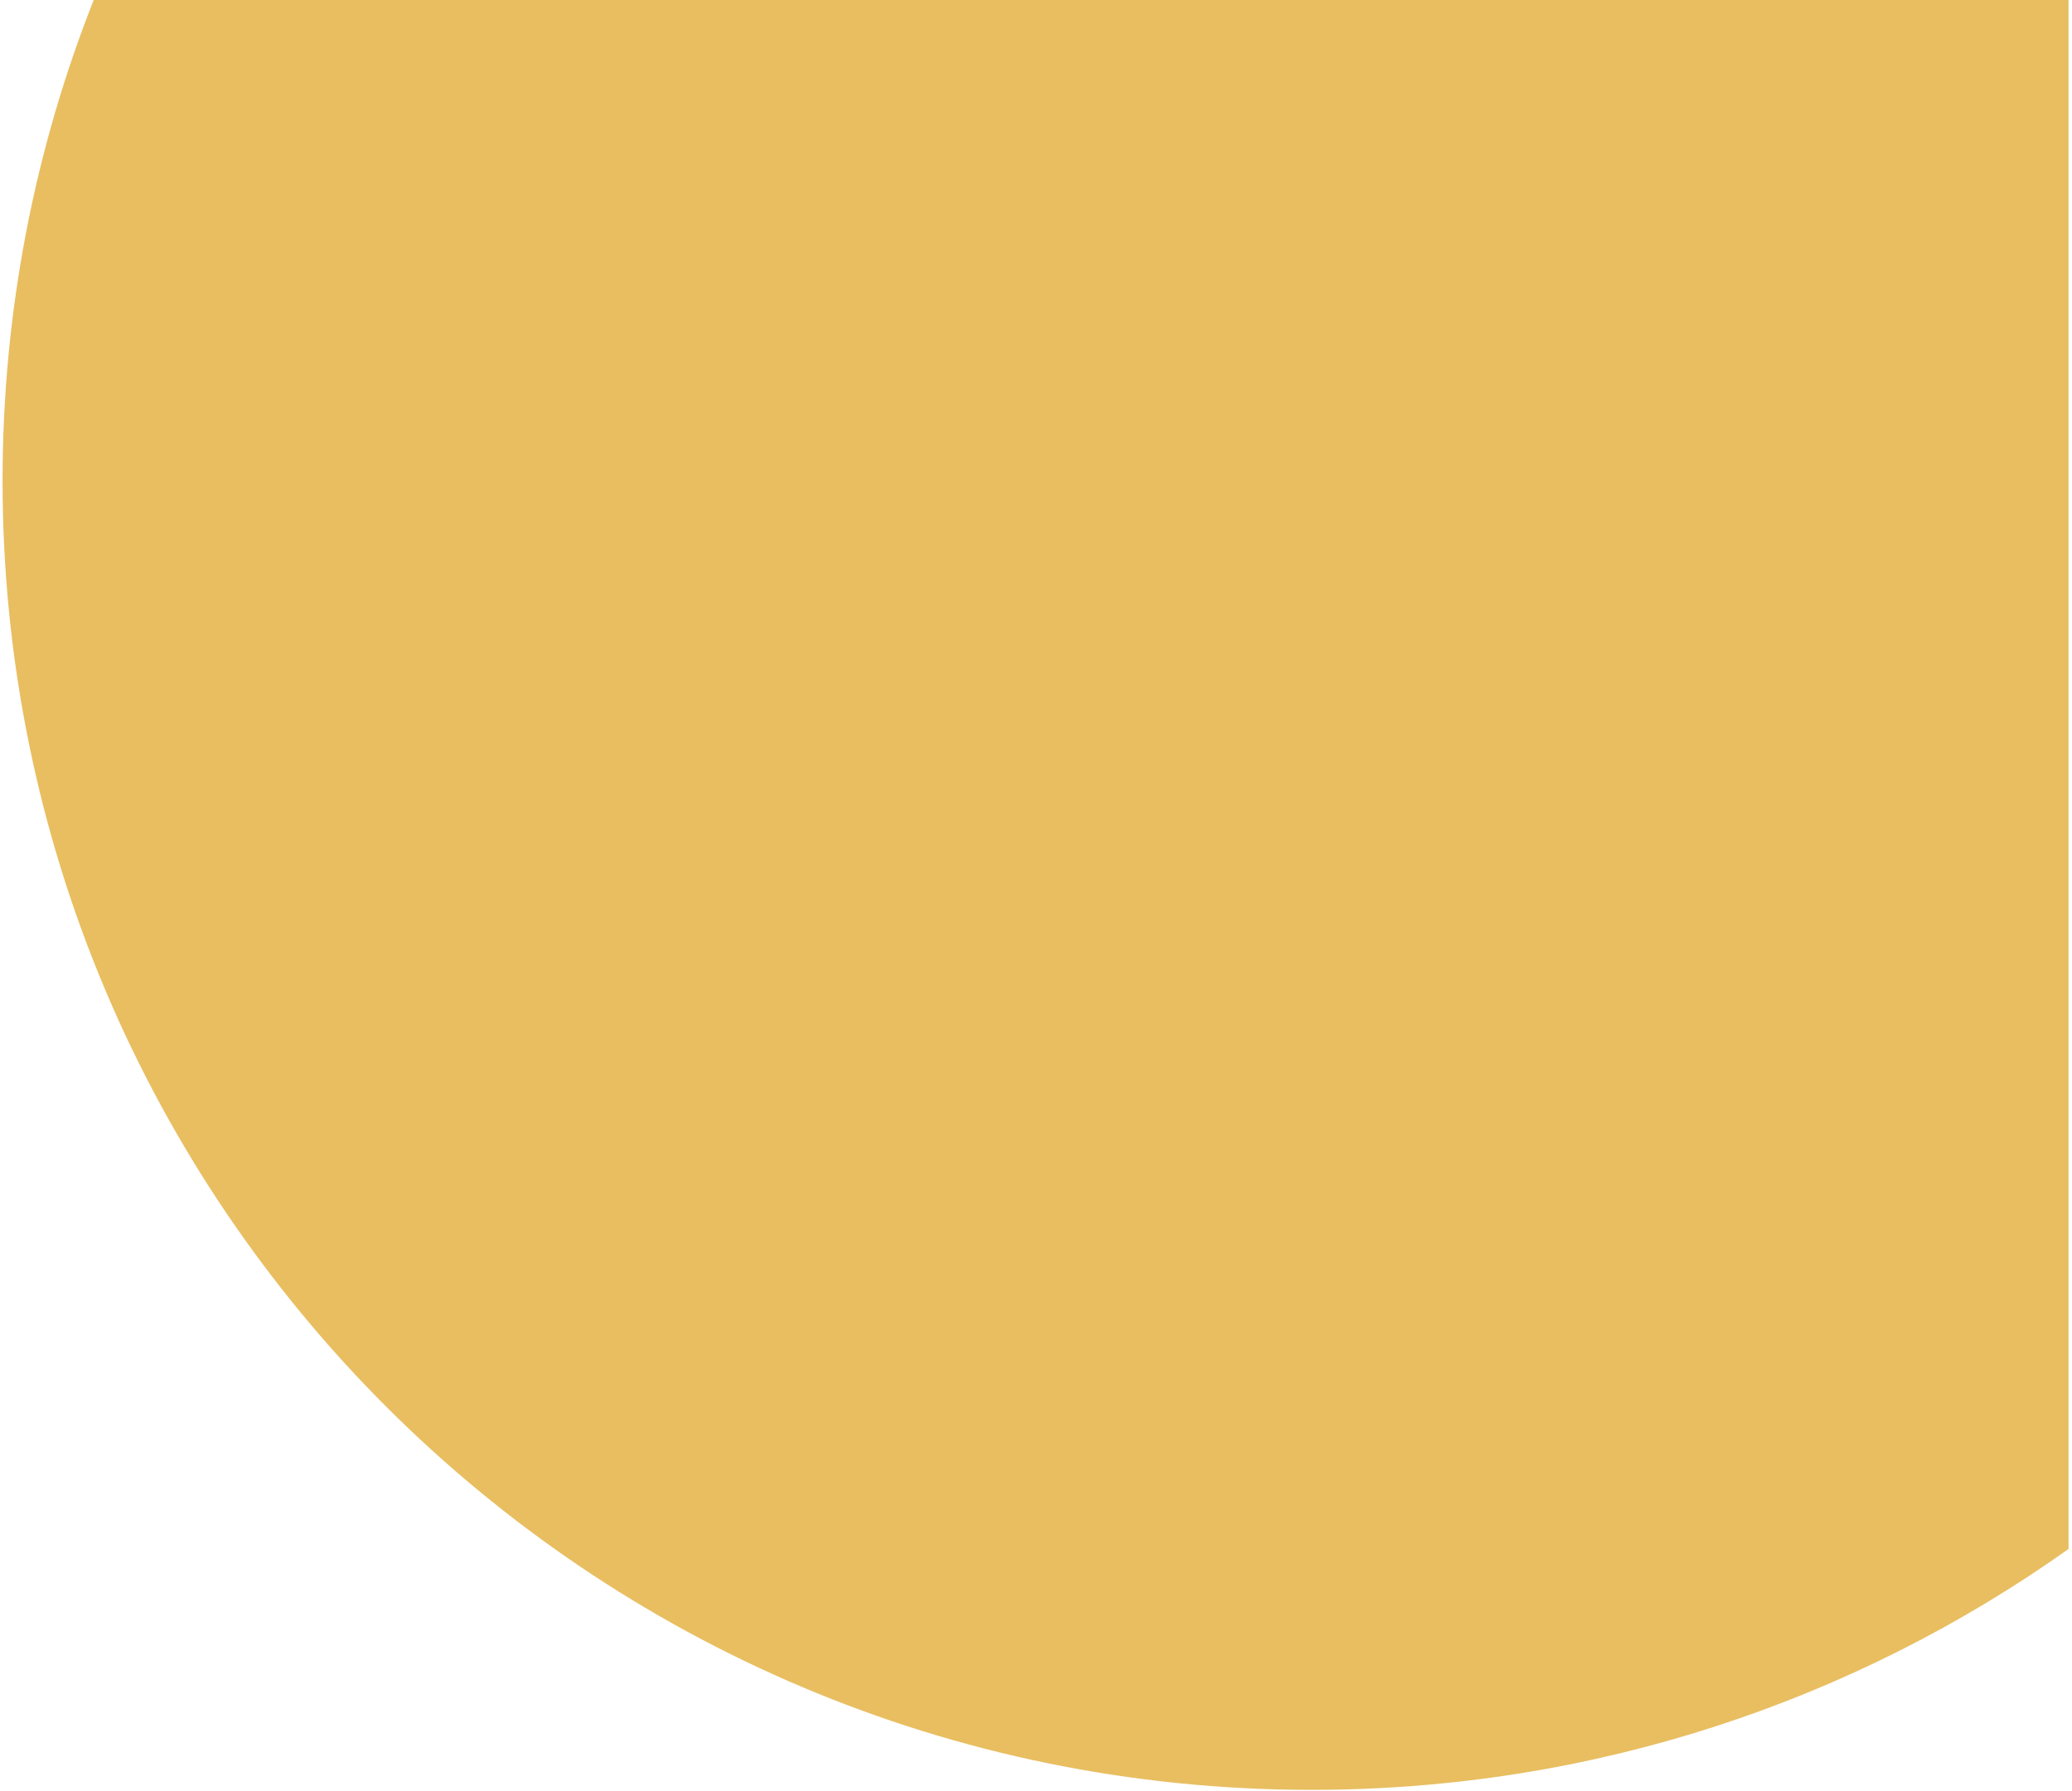 <svg width="376" height="325" viewBox="0 0 376 325" fill="none" xmlns="http://www.w3.org/2000/svg">
<path fill-rule="evenodd" clip-rule="evenodd" d="M375.371 0H17.002C6.329 27.012 0.465 56.449 0.465 87.255C0.465 218.452 106.821 324.807 238.017 324.807C289.195 324.807 336.592 308.624 375.371 281.095V0Z" fill="#E8BE61"/>
</svg>
